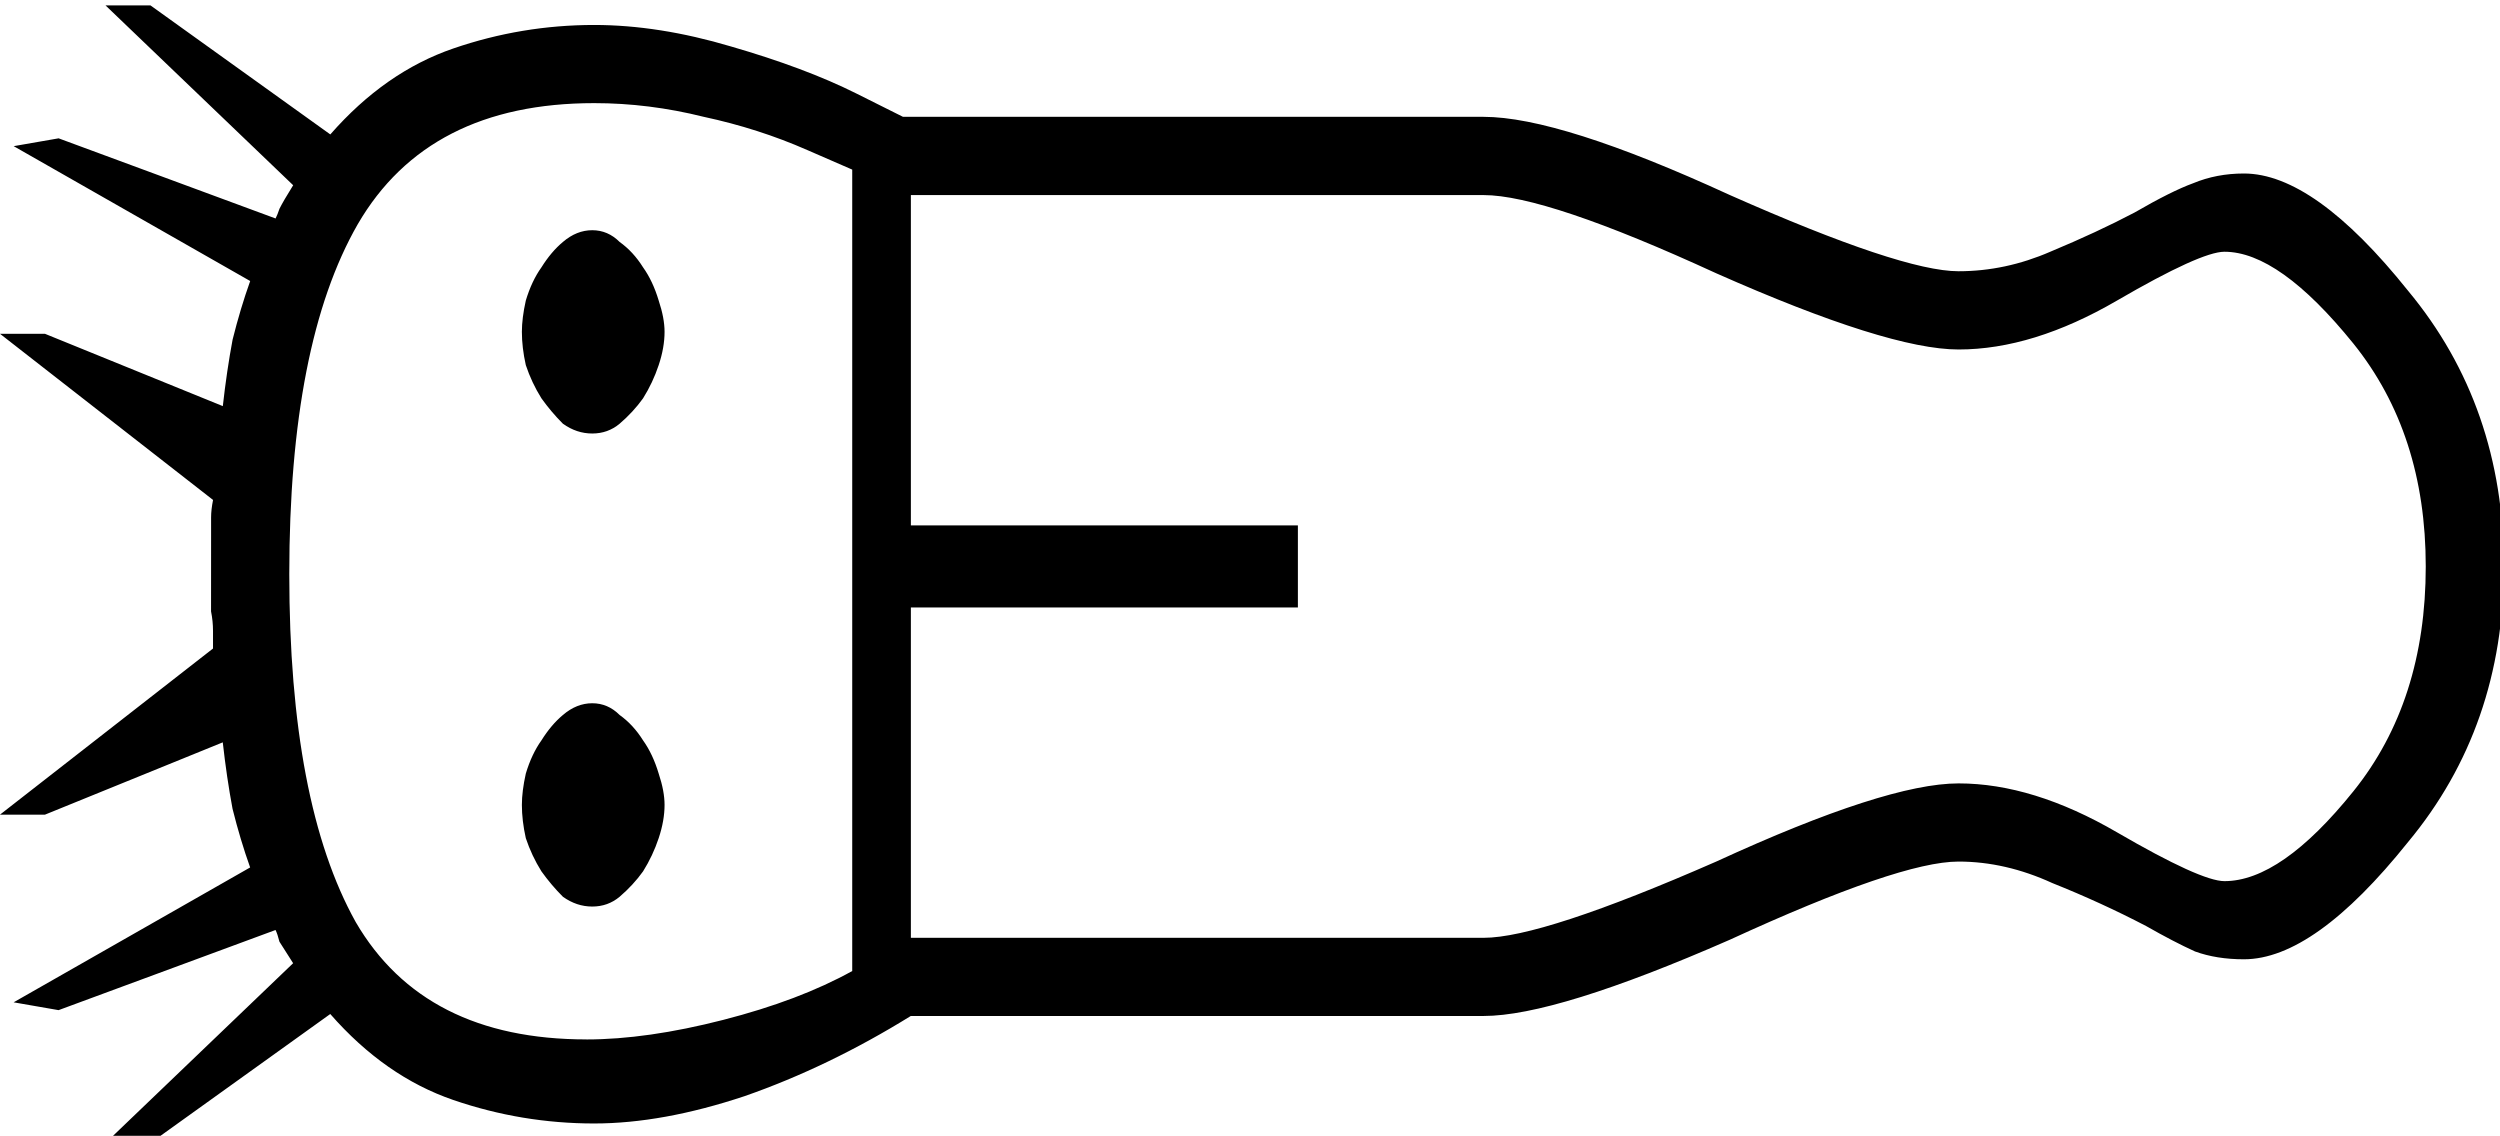 <?xml version="1.0" encoding="UTF-8" standalone="no"?>
<!-- Created with Inkscape (http://www.inkscape.org/) -->

<svg
   xmlns:dc="http://purl.org/dc/elements/1.1/"
   xmlns:cc="http://creativecommons.org/ns#"
   xmlns:rdf="http://www.w3.org/1999/02/22-rdf-syntax-ns#"
   xmlns:svg="http://www.w3.org/2000/svg"
   xmlns="http://www.w3.org/2000/svg"
   xmlns:sodipodi="http://sodipodi.sourceforge.net/DTD/sodipodi-0.dtd"
   xmlns:inkscape="http://www.inkscape.org/namespaces/inkscape"
   width="31.775mm"
   height="14.436mm"
   viewBox="0 0 31.775 14.436"
   version="1.1"
   id="svg3647"
   inkscape:version="0.92.4 (5da689c313, 2019-01-14)"
   sodipodi:docname="K8.svg">
  <defs
     id="defs3641" />
  <sodipodi:namedview
     id="base"
     pagecolor="#ffffff"
     bordercolor="#666666"
     borderopacity="1.0"
     inkscape:pageopacity="0.0"
     inkscape:pageshadow="2"
     inkscape:zoom="0.35"
     inkscape:cx="-328.97266"
     inkscape:cy="-342.22141"
     inkscape:document-units="mm"
     inkscape:current-layer="layer1"
     showgrid="false"
     fit-margin-top="0"
     fit-margin-left="0"
     fit-margin-right="0"
     fit-margin-bottom="0"
     inkscape:window-width="1920"
     inkscape:window-height="1017"
     inkscape:window-x="-8"
     inkscape:window-y="-8"
     inkscape:window-maximized="1" />
  <g
     inkscape:label="Layer 1"
     inkscape:groupmode="layer"
     id="layer1"
     transform="translate(0.272,-43.851)">
    <g
       aria-label="𓆢"
       transform="scale(0.265)"
       style="font-style:normal;font-variant:normal;font-weight:normal;font-stretch:normal;font-size:192px;line-height:1.25;font-family:sans-serif;-inkscape-font-specification:sans-serif;font-variant-ligatures:normal;font-variant-caps:normal;font-variant-numeric:normal;font-feature-settings:normal;text-align:start;letter-spacing:0px;word-spacing:0px;writing-mode:lr-tb;text-anchor:start;fill:#000000;fill-opacity:1;stroke:none"
       id="flowRoot4195">
      <path
         d="m 9.098,191.142 q 0,-0.469 0,-0.844 0,-0.375 0.094,-0.844 l -10.219,-7.969 h 2.156 l 8.531,3.469 q 0.188,-1.688 0.469,-3.188 0.375,-1.5 0.844,-2.812 l -11.344,-6.469 2.156,-0.375 10.406,3.844 q 0.094,-0.188 0.188,-0.469 0.188,-0.375 0.656,-1.125 l -9,-8.625 h 2.156 l 8.625,6.188 q 2.625,-3 5.906,-4.125 3.281,-1.125 6.75,-1.125 3.094,0 6.562,1.031 3.562,1.031 6,2.25 l 2.25,1.125 h 27.844 q 3.656,0 11.812,3.75 8.25,3.656 10.969,3.656 2.25,0 4.406,-0.938 2.25,-0.938 4.031,-1.875 1.781,-1.031 2.812,-1.406 1.125,-0.469 2.438,-0.469 3.375,0 7.875,5.625 4.594,5.531 4.594,13.219 0,7.688 -4.594,13.219 -4.5,5.625 -7.875,5.625 -1.312,0 -2.344,-0.375 -1.031,-0.469 -2.344,-1.219 -2.156,-1.125 -4.5,-2.062 -2.25,-1.031 -4.5,-1.031 -2.812,0 -10.969,3.75 -8.344,3.656 -11.812,3.656 h -27.469 q -3.938,2.438 -7.969,3.844 -3.938,1.312 -7.219,1.312 -3.469,0 -6.75,-1.125 -3.281,-1.125 -5.906,-4.125 l -8.625,6.188 h -2.156 l 9,-8.625 q -0.469,-0.75 -0.656,-1.031 -0.094,-0.375 -0.188,-0.562 l -10.406,3.844 -2.156,-0.375 11.344,-6.469 q -0.469,-1.312 -0.844,-2.812 -0.281,-1.5 -0.469,-3.188 l -8.531,3.469 h -2.156 l 10.219,-7.969 q 0,-0.469 0,-0.844 0,-0.469 -0.094,-0.938 z m 52.125,3.469 h -18.562 v 15.844 h 27.469 q 2.812,0 11.156,-3.656 8.156,-3.75 11.625,-3.75 3.562,0 7.594,2.344 4.031,2.344 5.156,2.344 2.719,0 6.188,-4.312 3.469,-4.312 3.469,-10.781 0,-6.375 -3.469,-10.688 -3.562,-4.406 -6.188,-4.406 -1.125,0 -5.156,2.344 -4.031,2.344 -7.594,2.344 -3.375,0 -11.625,-3.656 -8.156,-3.75 -11.156,-3.75 h -27.469 v 15.844 h 18.562 z m -34.125,20.719 q 2.906,0 6.562,-0.938 3.656,-0.938 6.188,-2.344 v -38.438 l -2.156,-0.938 q -2.344,-1.031 -4.969,-1.594 -2.625,-0.656 -5.25,-0.656 -7.969,0 -11.344,5.812 -3.281,5.719 -3.281,16.781 0,10.969 3.188,16.688 3.281,5.625 11.062,5.625 z m 0.281,-16.125 q 0.75,0 1.312,0.562 0.656,0.469 1.125,1.219 0.469,0.656 0.75,1.594 0.281,0.844 0.281,1.5 0,0.75 -0.281,1.594 -0.281,0.844 -0.75,1.594 -0.469,0.656 -1.125,1.219 -0.562,0.469 -1.312,0.469 -0.75,0 -1.406,-0.469 -0.562,-0.562 -1.031,-1.219 -0.469,-0.75 -0.75,-1.594 -0.188,-0.844 -0.188,-1.594 0,-0.656 0.188,-1.5 0.281,-0.938 0.75,-1.594 0.469,-0.75 1.031,-1.219 0.656,-0.562 1.406,-0.562 z m 0,-22.688 q 0.75,0 1.312,0.562 0.656,0.469 1.125,1.219 0.469,0.656 0.75,1.594 0.281,0.844 0.281,1.5 0,0.75 -0.281,1.594 -0.281,0.844 -0.75,1.594 -0.469,0.656 -1.125,1.219 -0.562,0.469 -1.312,0.469 -0.75,0 -1.406,-0.469 -0.562,-0.562 -1.031,-1.219 -0.469,-0.75 -0.75,-1.594 -0.188,-0.844 -0.188,-1.594 0,-0.656 0.188,-1.5 0.281,-0.938 0.75,-1.594 0.469,-0.75 1.031,-1.219 0.656,-0.562 1.406,-0.562 z"
         id="path4203"
         inkscape:connector-curvature="0" />
    </g>
  </g>
</svg>
